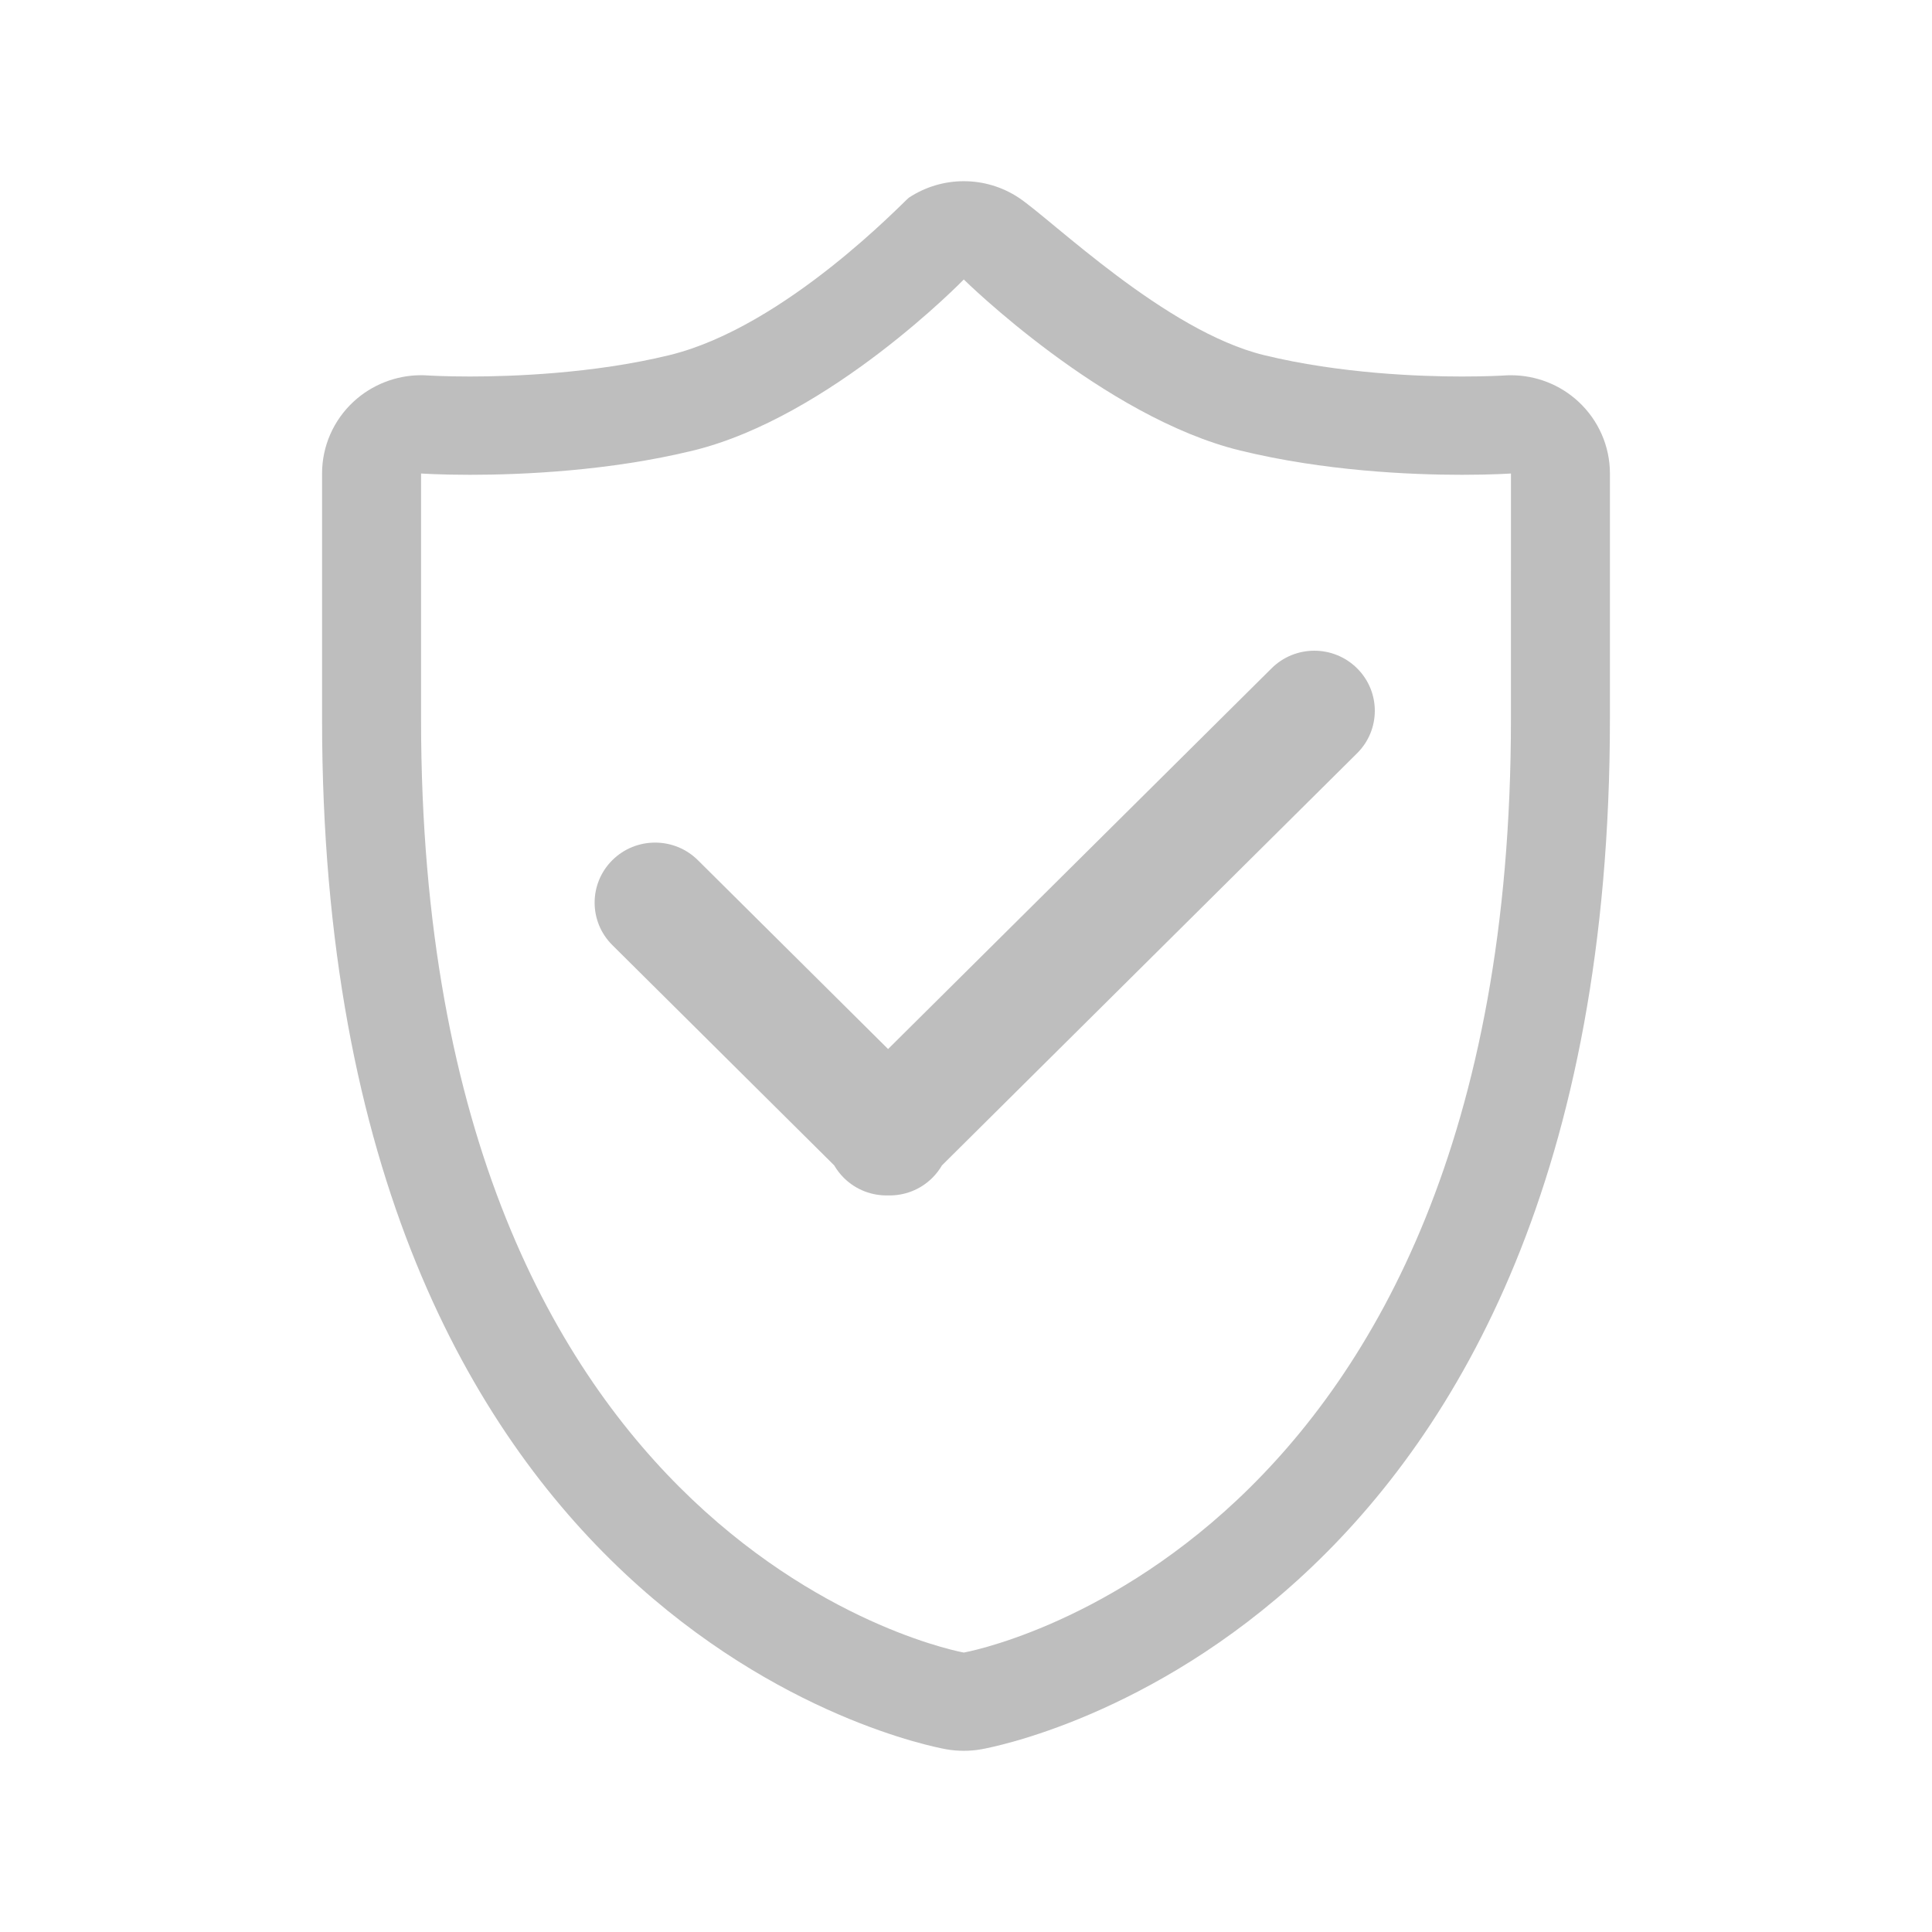 <?xml version="1.0" standalone="no"?><!DOCTYPE svg PUBLIC "-//W3C//DTD SVG 1.1//EN" "http://www.w3.org/Graphics/SVG/1.1/DTD/svg11.dtd"><svg t="1496712511507" class="icon" style="" viewBox="0 0 1024 1024" version="1.1" xmlns="http://www.w3.org/2000/svg" p-id="3454" xmlns:xlink="http://www.w3.org/1999/xlink" width="64" height="64"><defs><style type="text/css"></style></defs><path d="M836.613 212.889c-9.734-9.03-22.553-14.002-35.787-14.002-1.208 0-2.407 0.051-3.614 0.124-0.743 0.052-9.166 0.547-22.36 0.547-21.85 0-64.504-1.472-104.909-11.336-52.18-12.728-112.411-71.751-129.948-83.404-8.822-5.856-18.996-8.782-29.164-8.782-10.141 0-20.311 2.926-29.133 8.754-2.131 1.431-65.179 68.397-126.87 83.431-40.389 9.865-83.86 11.336-105.696 11.336-13.191 0-21.613-0.508-22.441-0.564-1.139-0.068-2.294-0.124-3.45-0.124-13.259 0-26.123 5.005-35.896 14.058-10.609 9.842-16.641 23.596-16.641 38.027l0 130.252c0 481.521 317.369 543.543 330.851 545.949 3.078 0.547 6.168 0.807 9.274 0.807 3.106 0 6.228-0.26 9.277-0.807 13.483-2.418 333.186-64.428 333.186-545.949L853.294 250.956C853.294 236.513 847.234 222.742 836.613 212.889L836.613 212.889 836.613 212.889zM800.826 381.218c0 443.5-289.996 494.677-289.996 494.677s-287.658-51.178-287.658-494.677L223.173 250.967c0 0 9.91 0.688 25.975 0.688 27.514 0 73.81-2.007 118.184-12.848 72.659-17.699 143.499-90.674 143.499-90.674s73.99 72.986 146.58 90.674c44.426 10.841 89.915 12.848 117.456 12.848 16.022 0 25.975-0.688 25.975-0.688L800.826 381.218 800.826 381.218 800.826 381.218zM673.956 354.229 470.706 556.012l-100.816-100.1c-12.519-12.424-32.834-12.424-45.337 0-12.52 12.435-12.52 32.581 0 45.005l117.592 116.757c1.375 2.362 3.082 4.605 5.112 6.623 6.459 6.404 14.982 9.51 23.448 9.302 8.463 0.208 16.985-2.886 23.444-9.302 2.034-2.034 3.737-4.261 5.112-6.623l220.031-218.436c12.519-12.424 12.519-32.586 0-45.01C706.773 341.777 686.475 341.777 673.956 354.229L673.956 354.229 673.956 354.229zM673.956 354.229" p-id="3455" fill="#bebebe"></path></svg>